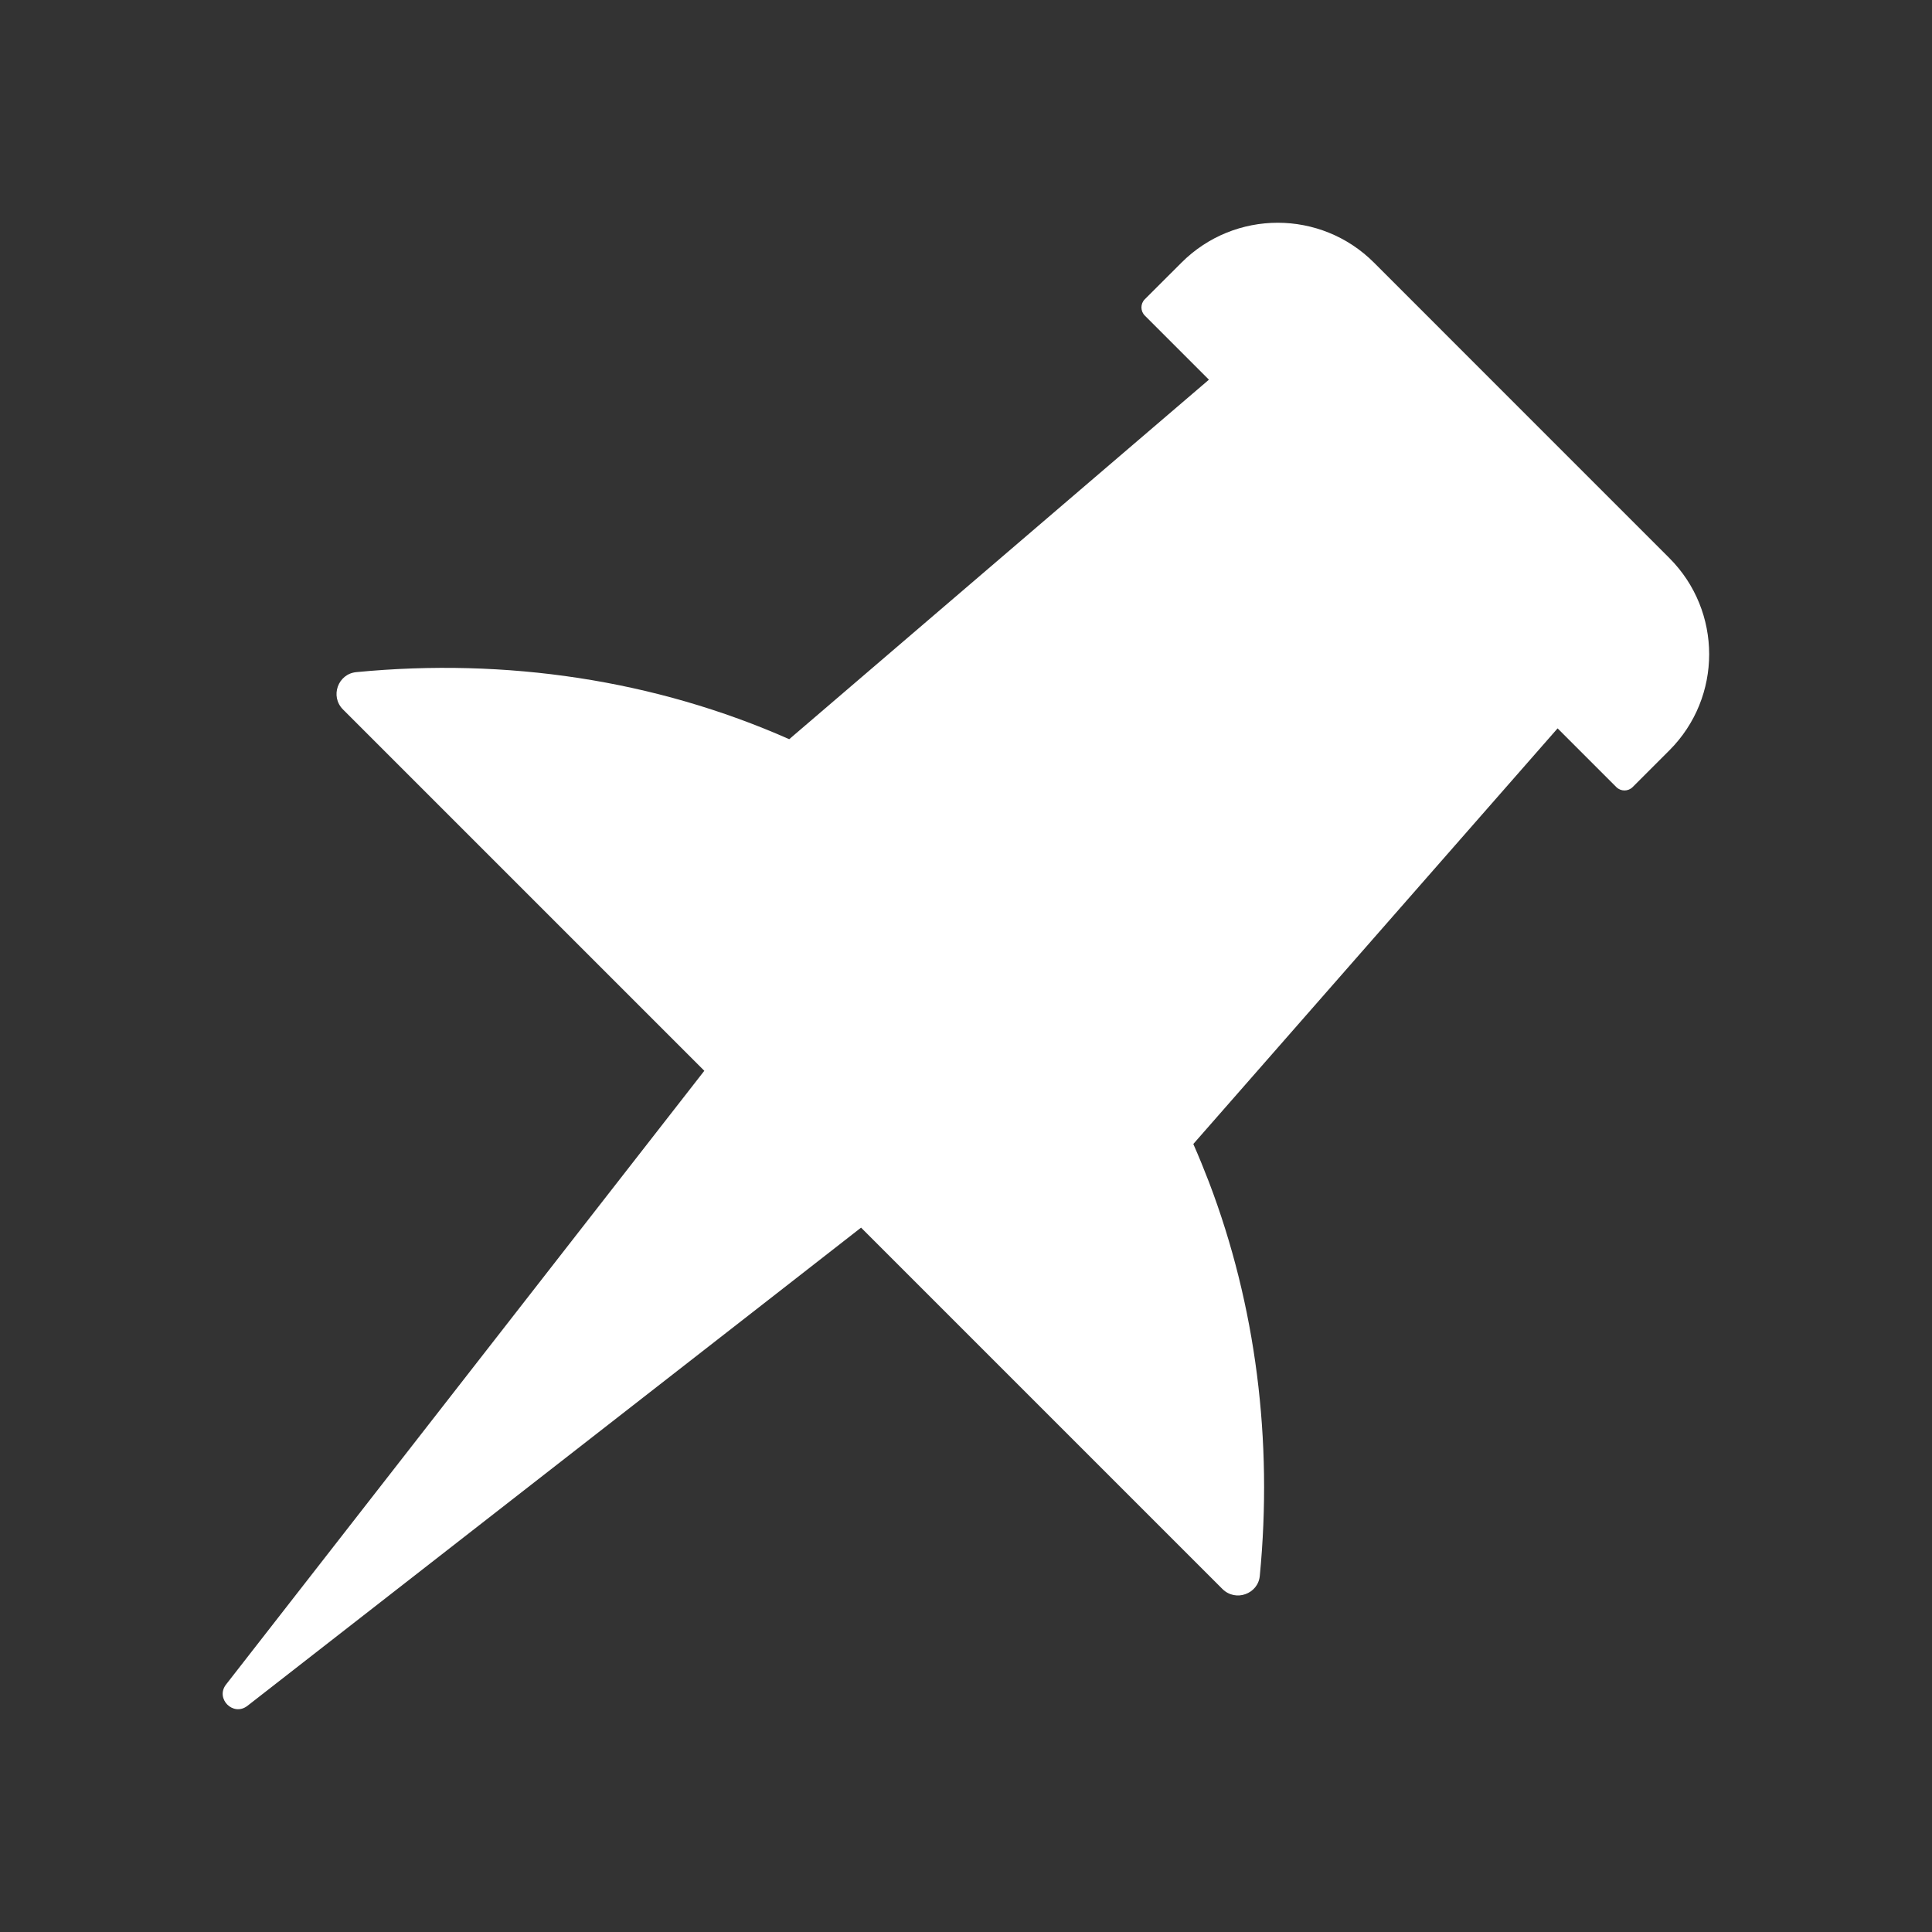 <?xml version="1.0" encoding="utf-8"?>
<!-- Generator: Adobe Illustrator 16.0.0, SVG Export Plug-In . SVG Version: 6.00 Build 0)  -->
<!DOCTYPE svg PUBLIC "-//W3C//DTD SVG 1.1//EN" "http://www.w3.org/Graphics/SVG/1.1/DTD/svg11.dtd">
<svg version="1.1" id="Layer_1" xmlns="http://www.w3.org/2000/svg" xmlns:xlink="http://www.w3.org/1999/xlink" x="0px" y="0px"
	 width="38px" height="38px" viewBox="0 0 38 38" enable-background="new 0 0 38 38" xml:space="preserve">
<rect x="0" y="0" width="38" height="38" fill="#333333" stroke="none"/>
<rect x="-20" y="-20" display="none" fill="#2D2D2D" width="78" height="78"/>
<path fill="#FFFFFF" d="M24.779,30.99c0.257-2.658-0.074-5.309-1.001-7.742c-0.097-0.252-0.198-0.5-0.307-0.747l7.165-8.175
	l1.155,1.155c0.088,0.088,0.232,0.089,0.321,0l0.721-0.721c1.046-1.045,1.045-2.74,0-3.785l-2.32-2.32l-3.489-3.49
	c-1.045-1.045-2.74-1.045-3.785,0l-0.722,0.721c-0.089,0.089-0.088,0.233,0,0.321l1.261,1.261l-2.426,2.077l0,0l-5.829,4.994
	c-2.638-1.167-5.57-1.603-8.514-1.319c-0.362,0.034-0.521,0.476-0.263,0.734l7.107,7.107l0,0l0,0l-2.513,3.224l0,0l-6.894,8.847
	c-0.216,0.278,0.142,0.636,0.42,0.42l10.407-8.109l1.663-1.297l0,0l0,0l4.931,4.931l0,0l2.177,2.177
	c0.129,0.128,0.305,0.154,0.451,0.101C24.645,31.302,24.764,31.171,24.779,30.99z"/>
</svg>
